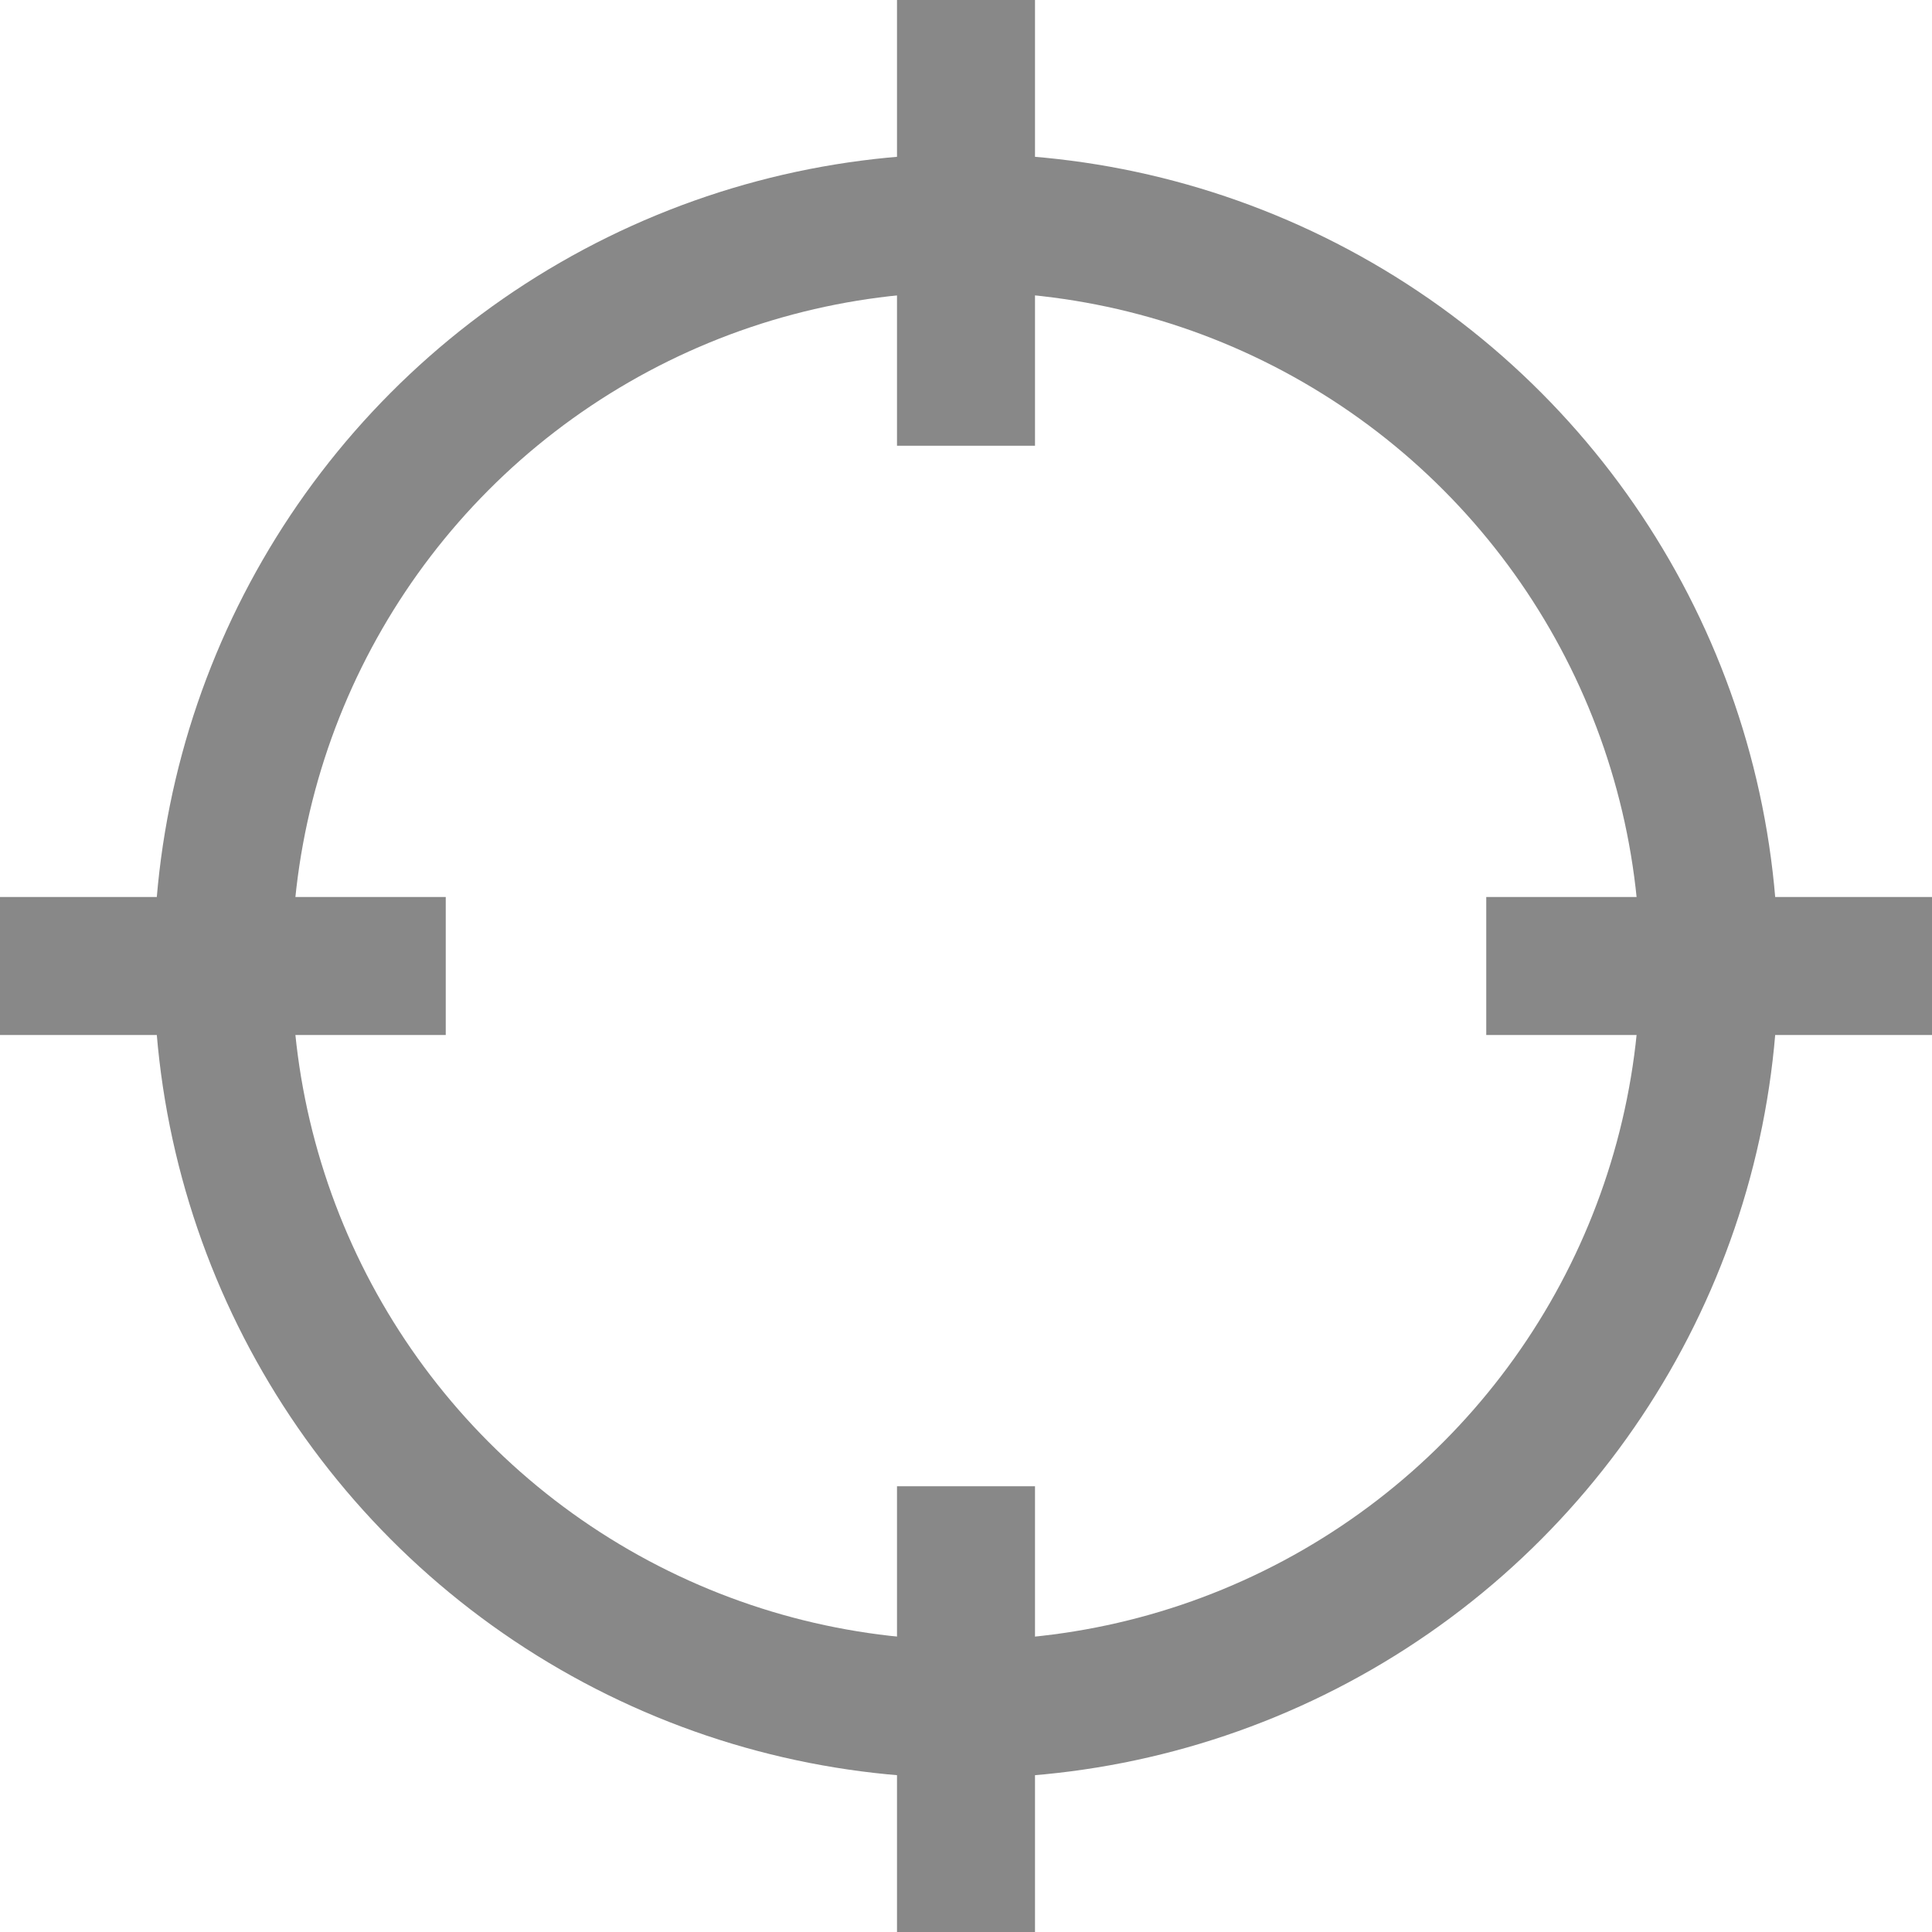 <svg xmlns="http://www.w3.org/2000/svg" width="14" height="14" viewBox="0 0 14 14">
    <g fill="none" fill-rule="evenodd" stroke="#888">
        <circle cx="7" cy="7" r="5.385"/>
        <path d="M7 0v3.23M7 10.77V14M14 7h-3.23M3.23 7H0"/>
    </g>
</svg>
